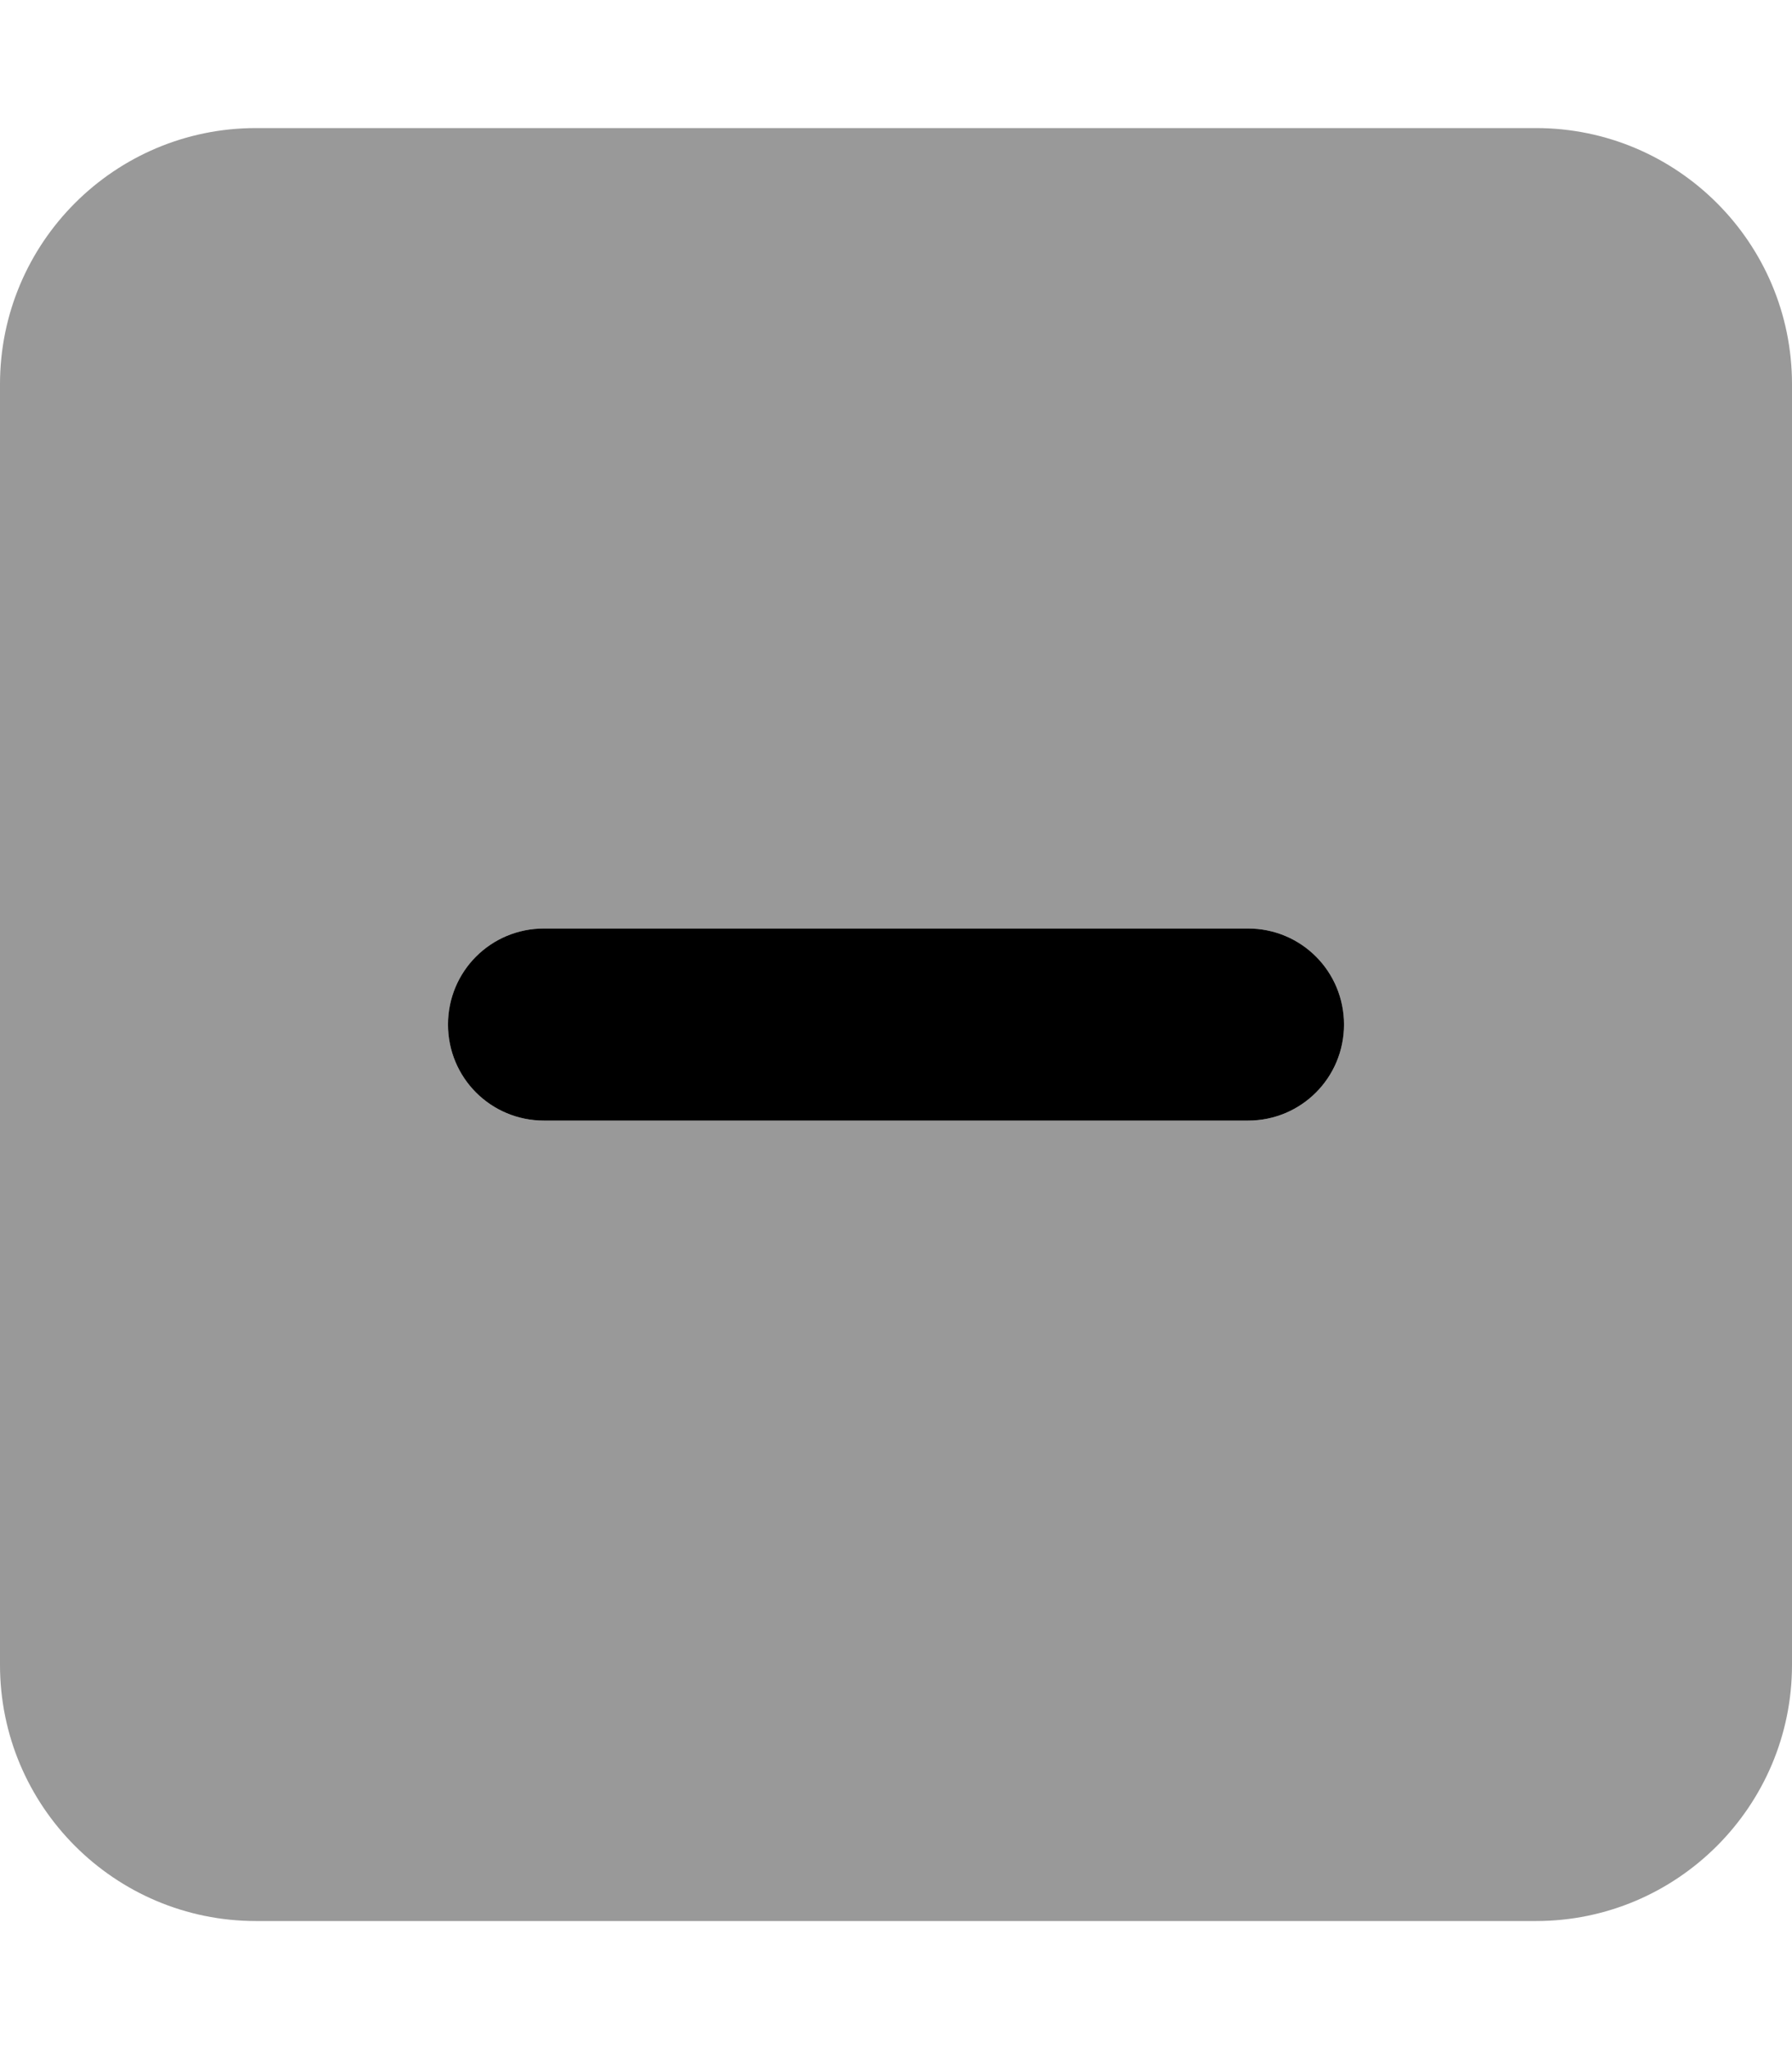 <svg fill="currentColor" xmlns="http://www.w3.org/2000/svg" viewBox="0 0 448 512"><!--! Font Awesome Pro 6.2.1 by @fontawesome - https://fontawesome.com License - https://fontawesome.com/license (Commercial License) Copyright 2022 Fonticons, Inc. --><defs><style>.fa-secondary{opacity:.4}</style></defs><path class="fa-primary" d="M112 256C112 242.7 122.7 232 136 232H312C325.3 232 336 242.7 336 256C336 269.3 325.3 280 312 280H136C122.7 280 112 269.3 112 256z"/><path class="fa-secondary" d="M384 32C419.3 32 448 60.65 448 96V416C448 451.3 419.3 480 384 480H64C28.65 480 0 451.3 0 416V96C0 60.65 28.65 32 64 32H384zM136 232C122.7 232 112 242.7 112 256C112 269.3 122.7 280 136 280H312C325.3 280 336 269.3 336 256C336 242.7 325.3 232 312 232H136z"/></svg>